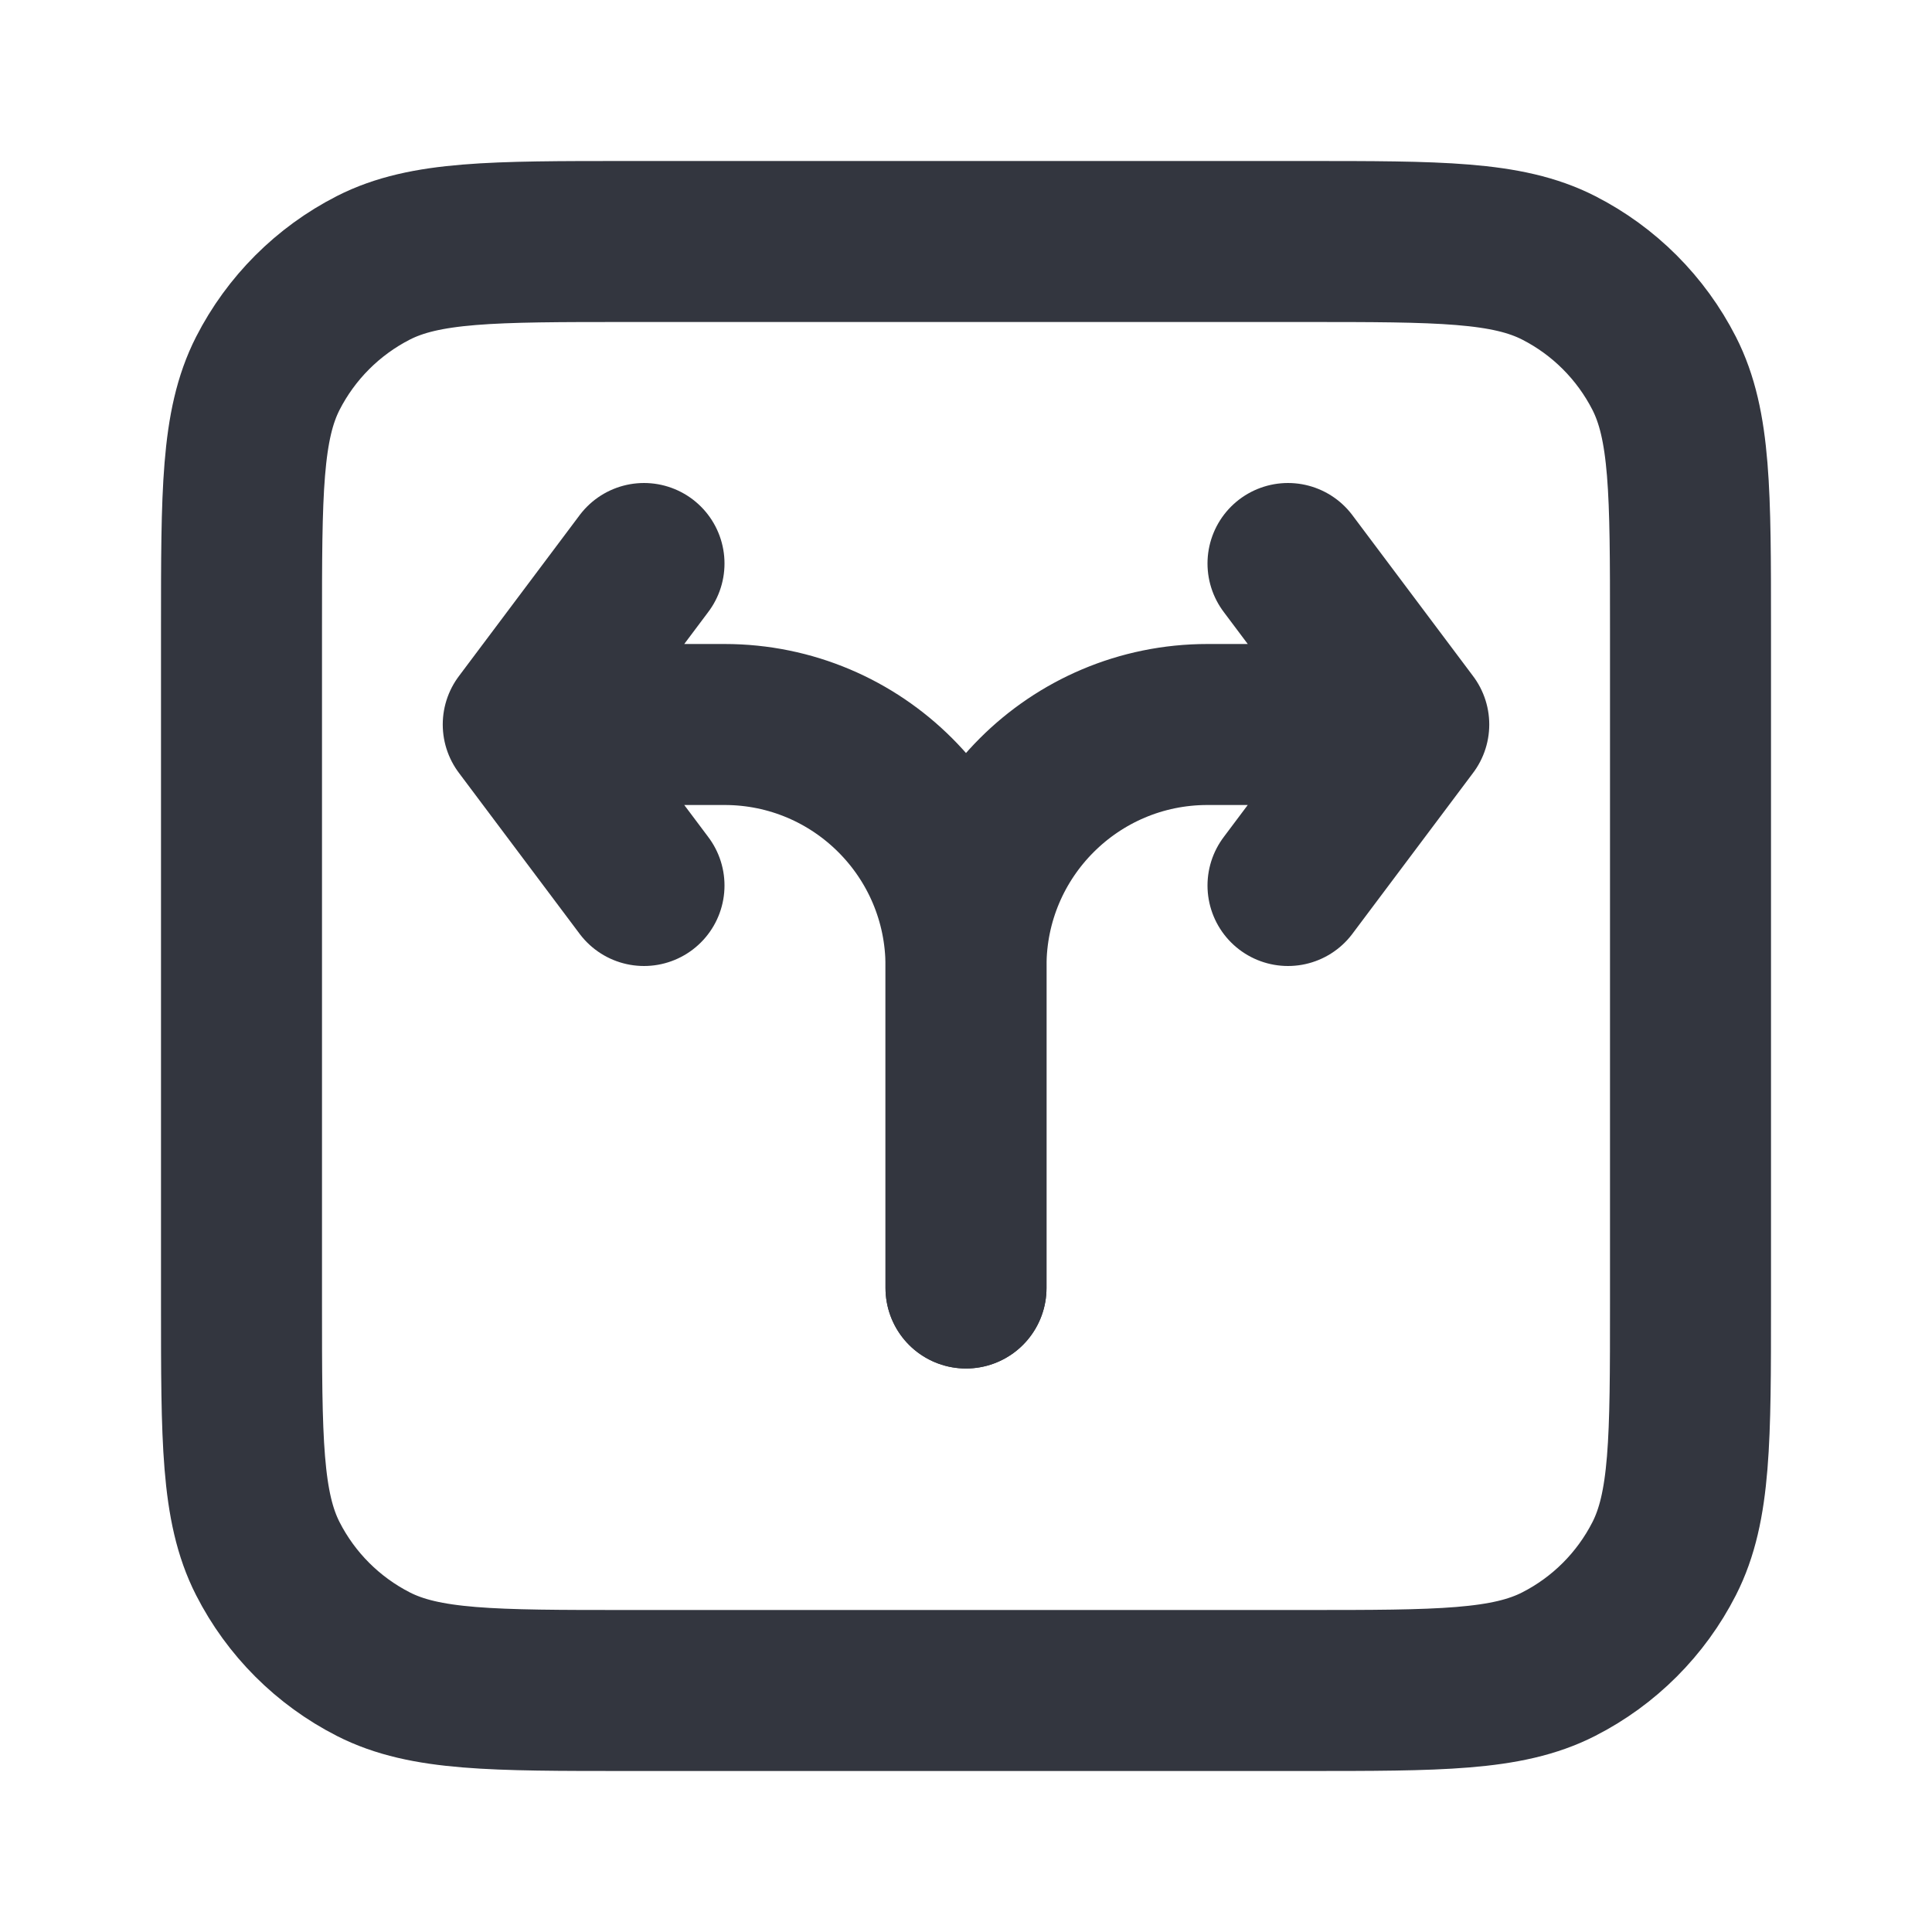 <svg viewBox="0 0 24 24" fill="none" xmlns="http://www.w3.org/2000/svg">
<path d="M17.5 9H15C13.343 9 12 10.343 12 12V16M17.5 9L16 7M17.5 9L16 11" stroke="#33363F" stroke-width="2" stroke-linecap="round"/>
<path d="M6.5 9H9C10.657 9 12 10.343 12 12V16M6.5 9L8 7M6.5 9L8 11" stroke="#33363F" stroke-width="2" stroke-linecap="round"/>
<path d="M3 7.8C3 6.12 3 5.28 3.327 4.638C3.615 4.074 4.074 3.615 4.638 3.327C5.28 3 6.12 3 7.8 3H16.2C17.88 3 18.72 3 19.362 3.327C19.927 3.615 20.385 4.074 20.673 4.638C21 5.28 21 6.12 21 7.8V16.2C21 17.88 21 18.72 20.673 19.362C20.385 19.927 19.927 20.385 19.362 20.673C18.72 21 17.88 21 16.2 21H7.8C6.12 21 5.28 21 4.638 20.673C4.074 20.385 3.615 19.927 3.327 19.362C3 18.72 3 17.88 3 16.2V7.8Z" stroke="#33363F" stroke-width="2" stroke-linecap="round"/>
</svg>
